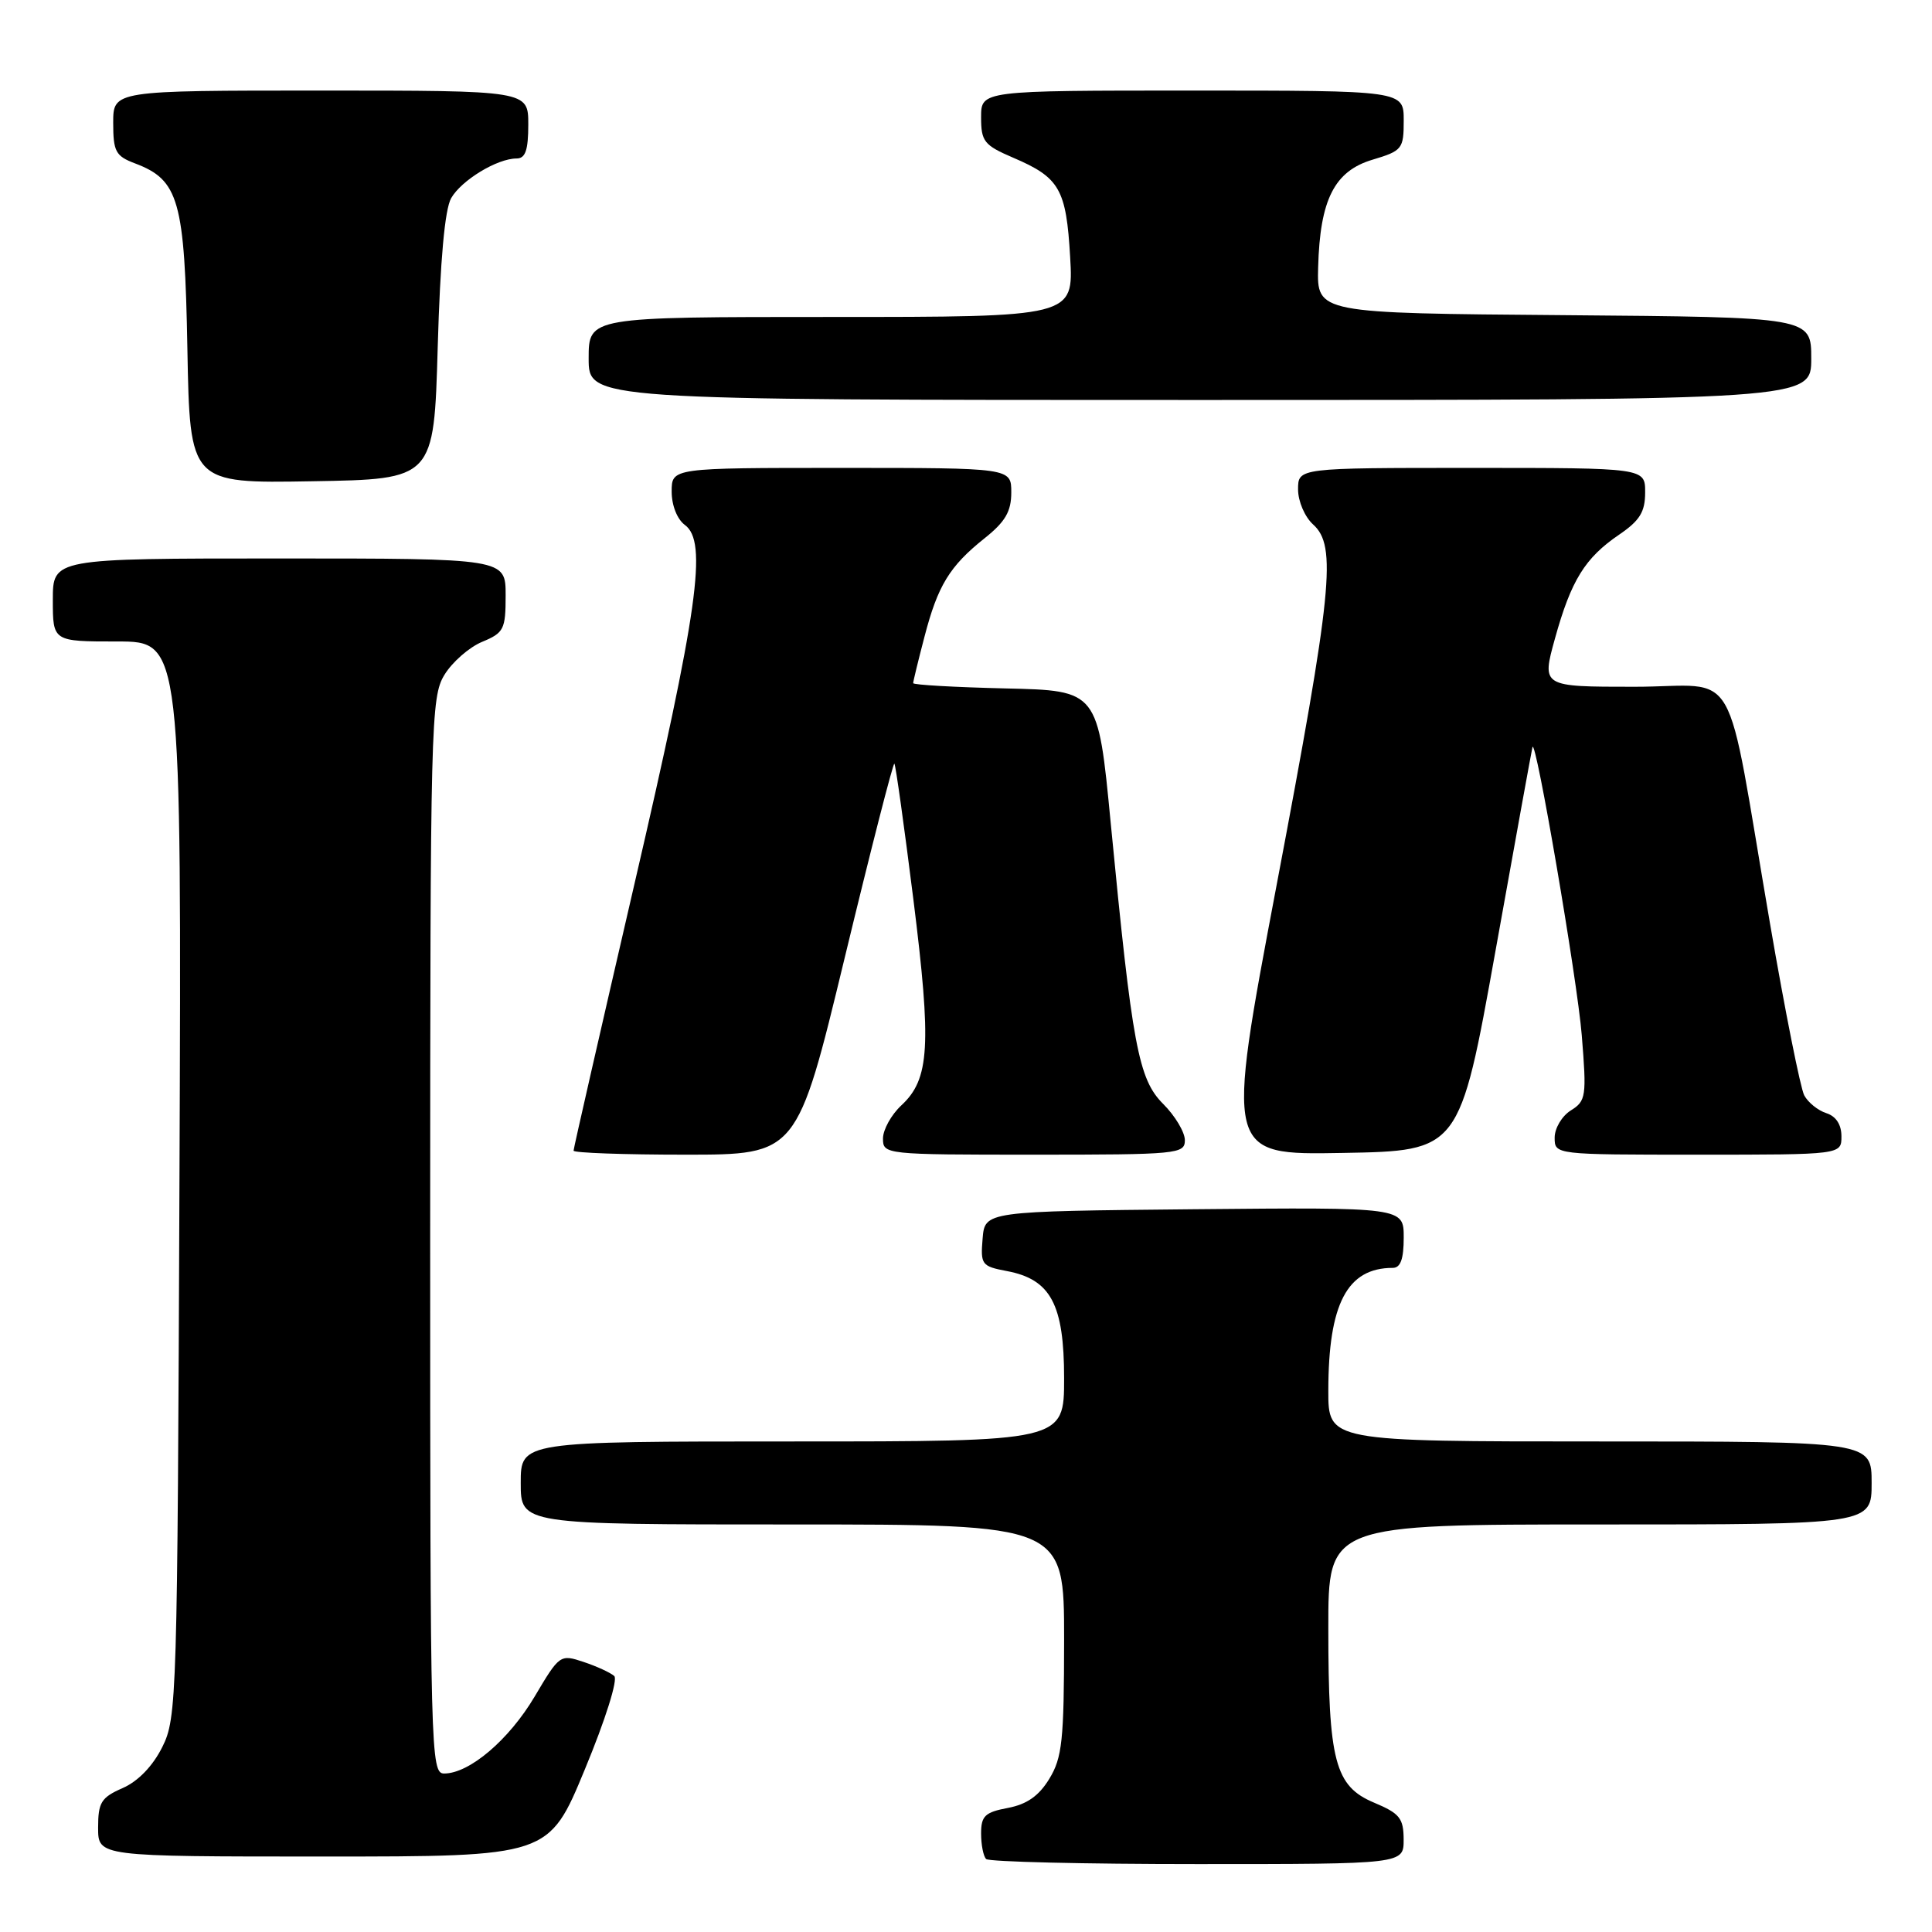 <?xml version="1.0" encoding="UTF-8" standalone="no"?>
<!DOCTYPE svg PUBLIC "-//W3C//DTD SVG 1.1//EN" "http://www.w3.org/Graphics/SVG/1.1/DTD/svg11.dtd" >
<svg xmlns="http://www.w3.org/2000/svg" xmlns:xlink="http://www.w3.org/1999/xlink" version="1.1" viewBox="0 0 256 256">
 <g >
 <path fill="currentColor"
d=" M 185.99 243.75 C 185.98 240.92 185.47 240.29 182.07 238.86 C 176.88 236.68 176.01 233.37 176.01 215.75 C 176.00 202.00 176.00 202.00 212.00 202.00 C 248.00 202.00 248.00 202.00 248.00 196.50 C 248.00 191.00 248.00 191.00 212.00 191.00 C 176.00 191.00 176.00 191.00 176.01 184.25 C 176.02 172.75 178.51 168.00 184.55 168.00 C 185.58 168.00 186.00 166.83 186.00 163.98 C 186.00 159.97 186.00 159.97 158.25 160.23 C 130.50 160.50 130.50 160.50 130.20 164.13 C 129.91 167.57 130.08 167.79 133.40 168.42 C 139.23 169.51 141.00 172.83 141.00 182.63 C 141.00 191.00 141.00 191.00 105.00 191.00 C 69.00 191.00 69.00 191.00 69.00 196.50 C 69.00 202.00 69.00 202.00 105.00 202.00 C 141.00 202.00 141.00 202.00 141.00 217.25 C 140.99 230.60 140.75 232.90 139.04 235.70 C 137.66 237.97 136.07 239.08 133.55 239.56 C 130.52 240.13 130.00 240.62 130.00 242.94 C 130.00 244.44 130.30 245.97 130.67 246.33 C 131.03 246.70 143.63 247.00 158.67 247.00 C 186.00 247.00 186.00 247.00 185.99 243.75 Z  M 77.50 234.44 C 80.23 227.86 81.90 222.54 81.39 222.08 C 80.90 221.64 79.08 220.80 77.34 220.22 C 74.22 219.18 74.14 219.24 70.84 224.81 C 67.44 230.54 62.20 235.00 58.85 235.00 C 57.07 235.00 57.00 232.44 57.00 163.75 C 57.01 95.81 57.09 92.36 58.89 89.42 C 59.92 87.73 62.17 85.76 63.88 85.05 C 66.77 83.85 67.00 83.40 67.00 78.88 C 67.00 74.00 67.00 74.00 37.00 74.00 C 7.00 74.00 7.00 74.00 7.00 79.50 C 7.00 85.00 7.00 85.00 15.53 85.00 C 24.06 85.00 24.06 85.00 23.78 156.25 C 23.51 225.20 23.44 227.63 21.50 231.50 C 20.24 234.02 18.30 236.03 16.25 236.93 C 13.40 238.18 13.00 238.83 13.00 242.18 C 13.00 246.00 13.00 246.00 42.86 246.00 C 72.72 246.00 72.72 246.00 77.50 234.44 Z  M 111.92 126.94 C 115.38 112.61 118.35 101.02 118.51 101.19 C 118.68 101.36 119.81 109.47 121.03 119.20 C 123.45 138.57 123.19 142.99 119.43 146.47 C 118.10 147.71 117.00 149.69 117.00 150.86 C 117.00 152.97 117.24 153.00 137.00 153.00 C 156.07 153.00 157.00 152.91 157.00 151.08 C 157.00 150.02 155.71 147.86 154.14 146.29 C 150.84 143.00 150.03 138.63 147.17 109.00 C 145.49 91.50 145.49 91.50 133.24 91.22 C 126.51 91.06 121.00 90.75 121.00 90.52 C 121.00 90.29 121.67 87.53 122.49 84.40 C 124.26 77.58 125.82 75.02 130.49 71.30 C 133.21 69.13 134.00 67.77 134.00 65.25 C 134.00 62.00 134.00 62.00 111.50 62.00 C 89.00 62.00 89.00 62.00 89.00 65.14 C 89.00 66.97 89.73 68.81 90.75 69.56 C 93.77 71.78 92.52 80.70 84.03 117.29 C 79.62 136.35 76.00 152.18 76.00 152.47 C 76.00 152.76 82.66 153.00 90.81 153.00 C 105.62 153.00 105.62 153.00 111.92 126.94 Z  M 198.16 126.00 C 200.77 111.42 202.98 99.28 203.06 99.00 C 203.48 97.55 208.99 129.76 209.59 137.15 C 210.25 145.30 210.16 145.88 208.14 147.14 C 206.96 147.88 206.00 149.50 206.00 150.74 C 206.00 153.00 206.00 153.00 225.00 153.00 C 244.00 153.00 244.00 153.00 244.00 150.57 C 244.00 149.01 243.28 147.91 242.00 147.50 C 240.90 147.15 239.58 146.09 239.07 145.14 C 238.57 144.19 236.53 133.98 234.55 122.46 C 228.44 86.91 230.78 91.00 216.56 91.00 C 204.27 91.00 204.27 91.00 206.04 84.61 C 208.18 76.90 210.01 73.93 214.55 70.84 C 217.28 68.98 217.99 67.83 217.99 65.25 C 218.00 62.00 218.00 62.00 195.00 62.00 C 172.00 62.00 172.00 62.00 172.00 64.85 C 172.00 66.42 172.89 68.50 174.00 69.50 C 177.15 72.35 176.56 78.22 169.16 117.27 C 162.39 153.05 162.39 153.05 177.89 152.77 C 193.40 152.50 193.40 152.50 198.16 126.00 Z  M 58.00 46.00 C 58.33 34.47 58.94 27.74 59.78 26.26 C 61.14 23.88 65.88 21.00 68.45 21.00 C 69.62 21.00 70.00 19.90 70.00 16.50 C 70.00 12.00 70.00 12.00 42.50 12.00 C 15.00 12.00 15.00 12.00 15.00 16.28 C 15.00 20.08 15.32 20.68 17.89 21.65 C 23.71 23.85 24.47 26.53 24.83 46.23 C 25.16 64.05 25.16 64.05 41.33 63.77 C 57.50 63.50 57.50 63.50 58.00 46.00 Z  M 240.00 47.51 C 240.00 42.03 240.00 42.03 207.25 41.76 C 174.50 41.50 174.50 41.50 174.66 35.43 C 174.90 26.45 176.81 22.67 181.87 21.16 C 185.81 19.98 186.00 19.73 186.00 15.96 C 186.00 12.00 186.00 12.00 158.00 12.00 C 130.00 12.00 130.00 12.00 130.00 15.54 C 130.00 18.74 130.39 19.24 134.26 20.90 C 140.41 23.53 141.28 25.05 141.80 34.06 C 142.26 42.00 142.26 42.00 110.13 42.00 C 78.00 42.00 78.00 42.00 78.00 47.50 C 78.00 53.00 78.00 53.00 159.00 53.00 C 240.00 53.00 240.00 53.00 240.00 47.51 Z "/>
</g>
</svg>